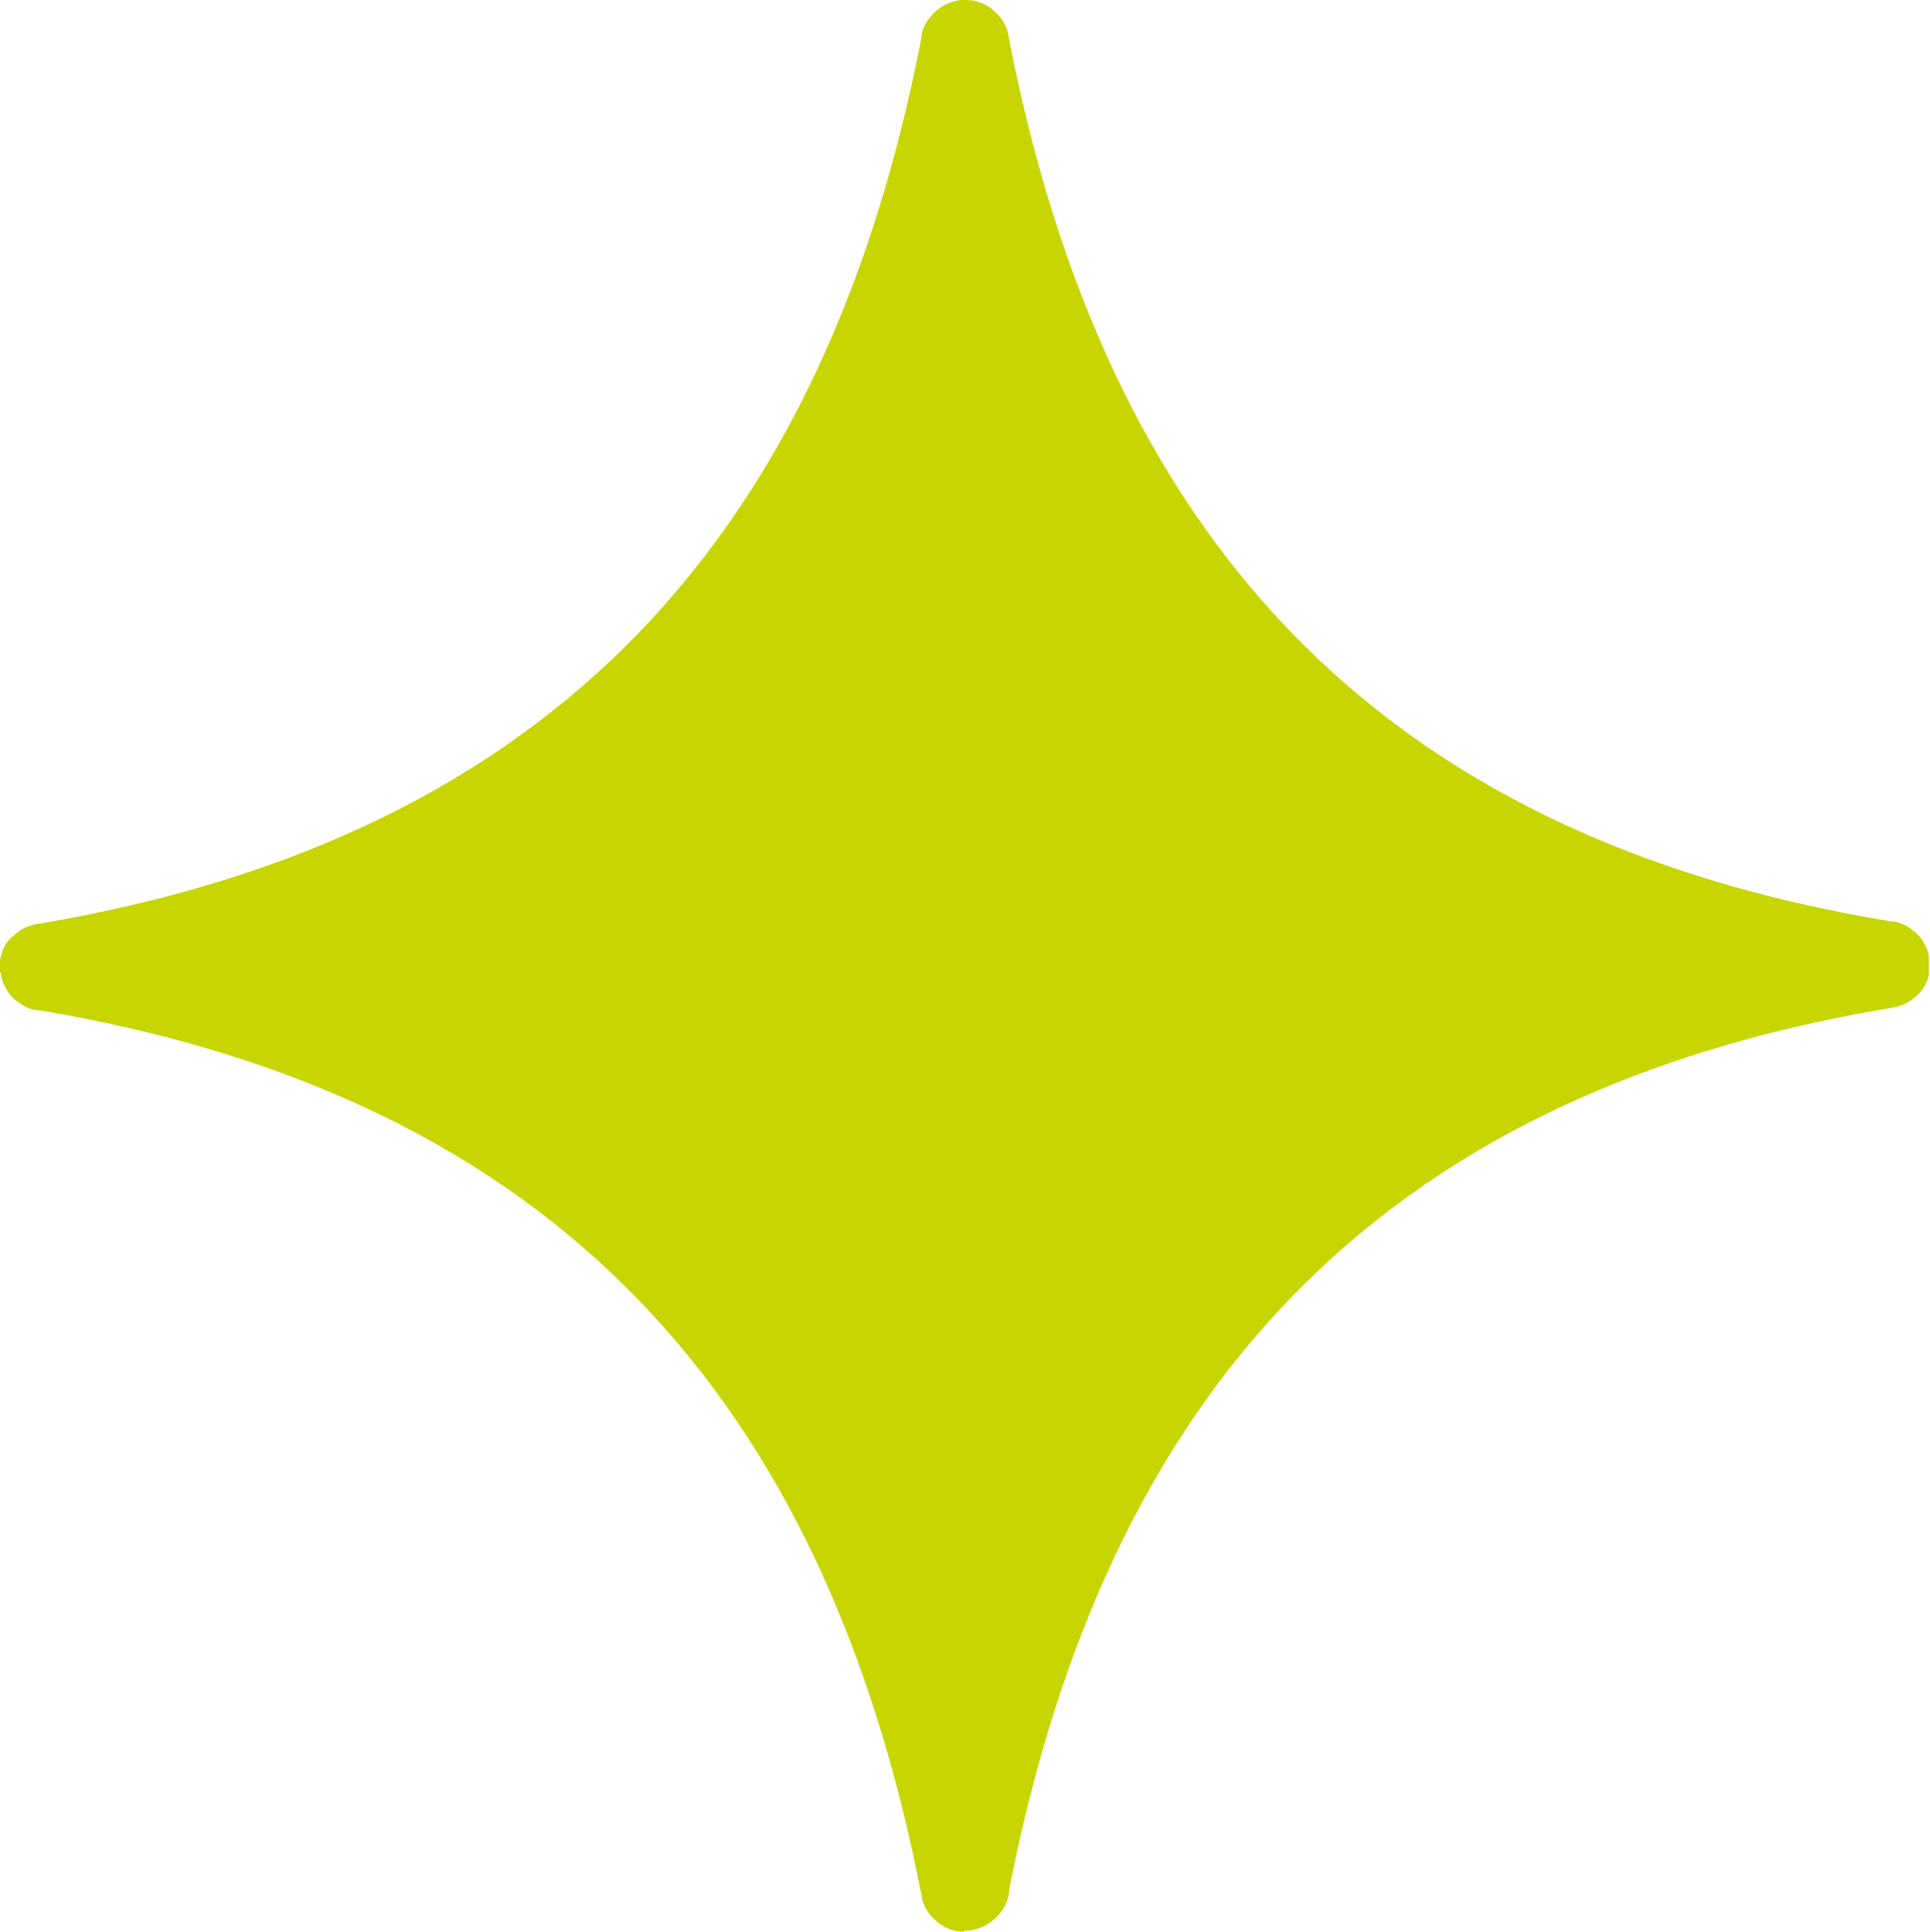 <svg class="star -green" xmlns="http://www.w3.org/2000/svg" viewBox="0 0 16.47 16.48">
<path fill="#C7D501" fill-rule="evenodd" d="M8.23,16.48h-.01c-.09,0-.18-.04-.24-.1-.07-.06-.11-.14-.12-.23-.82-4.19-3.1-6.79-7.52-7.53-.08,0-.15-.04-.21-.09-.06-.05-.1-.12-.12-.2v-.03H0v-.04s0-.01,0-.02v-.04H0c.01-.09,.05-.17,.12-.22,.06-.06,.14-.09,.22-.1C4.76,7.13,7.04,4.53,7.86,.34c0-.09,.05-.17,.11-.23,.06-.06,.14-.1,.23-.11h.05c.09,0,.18,.04,.24,.1,.07,.06,.11,.14,.12,.23,.82,4.2,3.1,6.8,7.52,7.53,.08,0,.15,.04,.21,.09,.06,.05,.1,.12,.12,.2h0v.03h0v.04s0,.01,0,.02v.04h0s0,.03,0,.04c-.02,.08-.06,.14-.12,.19-.06,.05-.13,.08-.21,.09-4.42,.74-6.7,3.33-7.52,7.53,0,.09-.05,.17-.11,.23-.06,.06-.14,.1-.23,.11h-.04Z"/>
</svg>